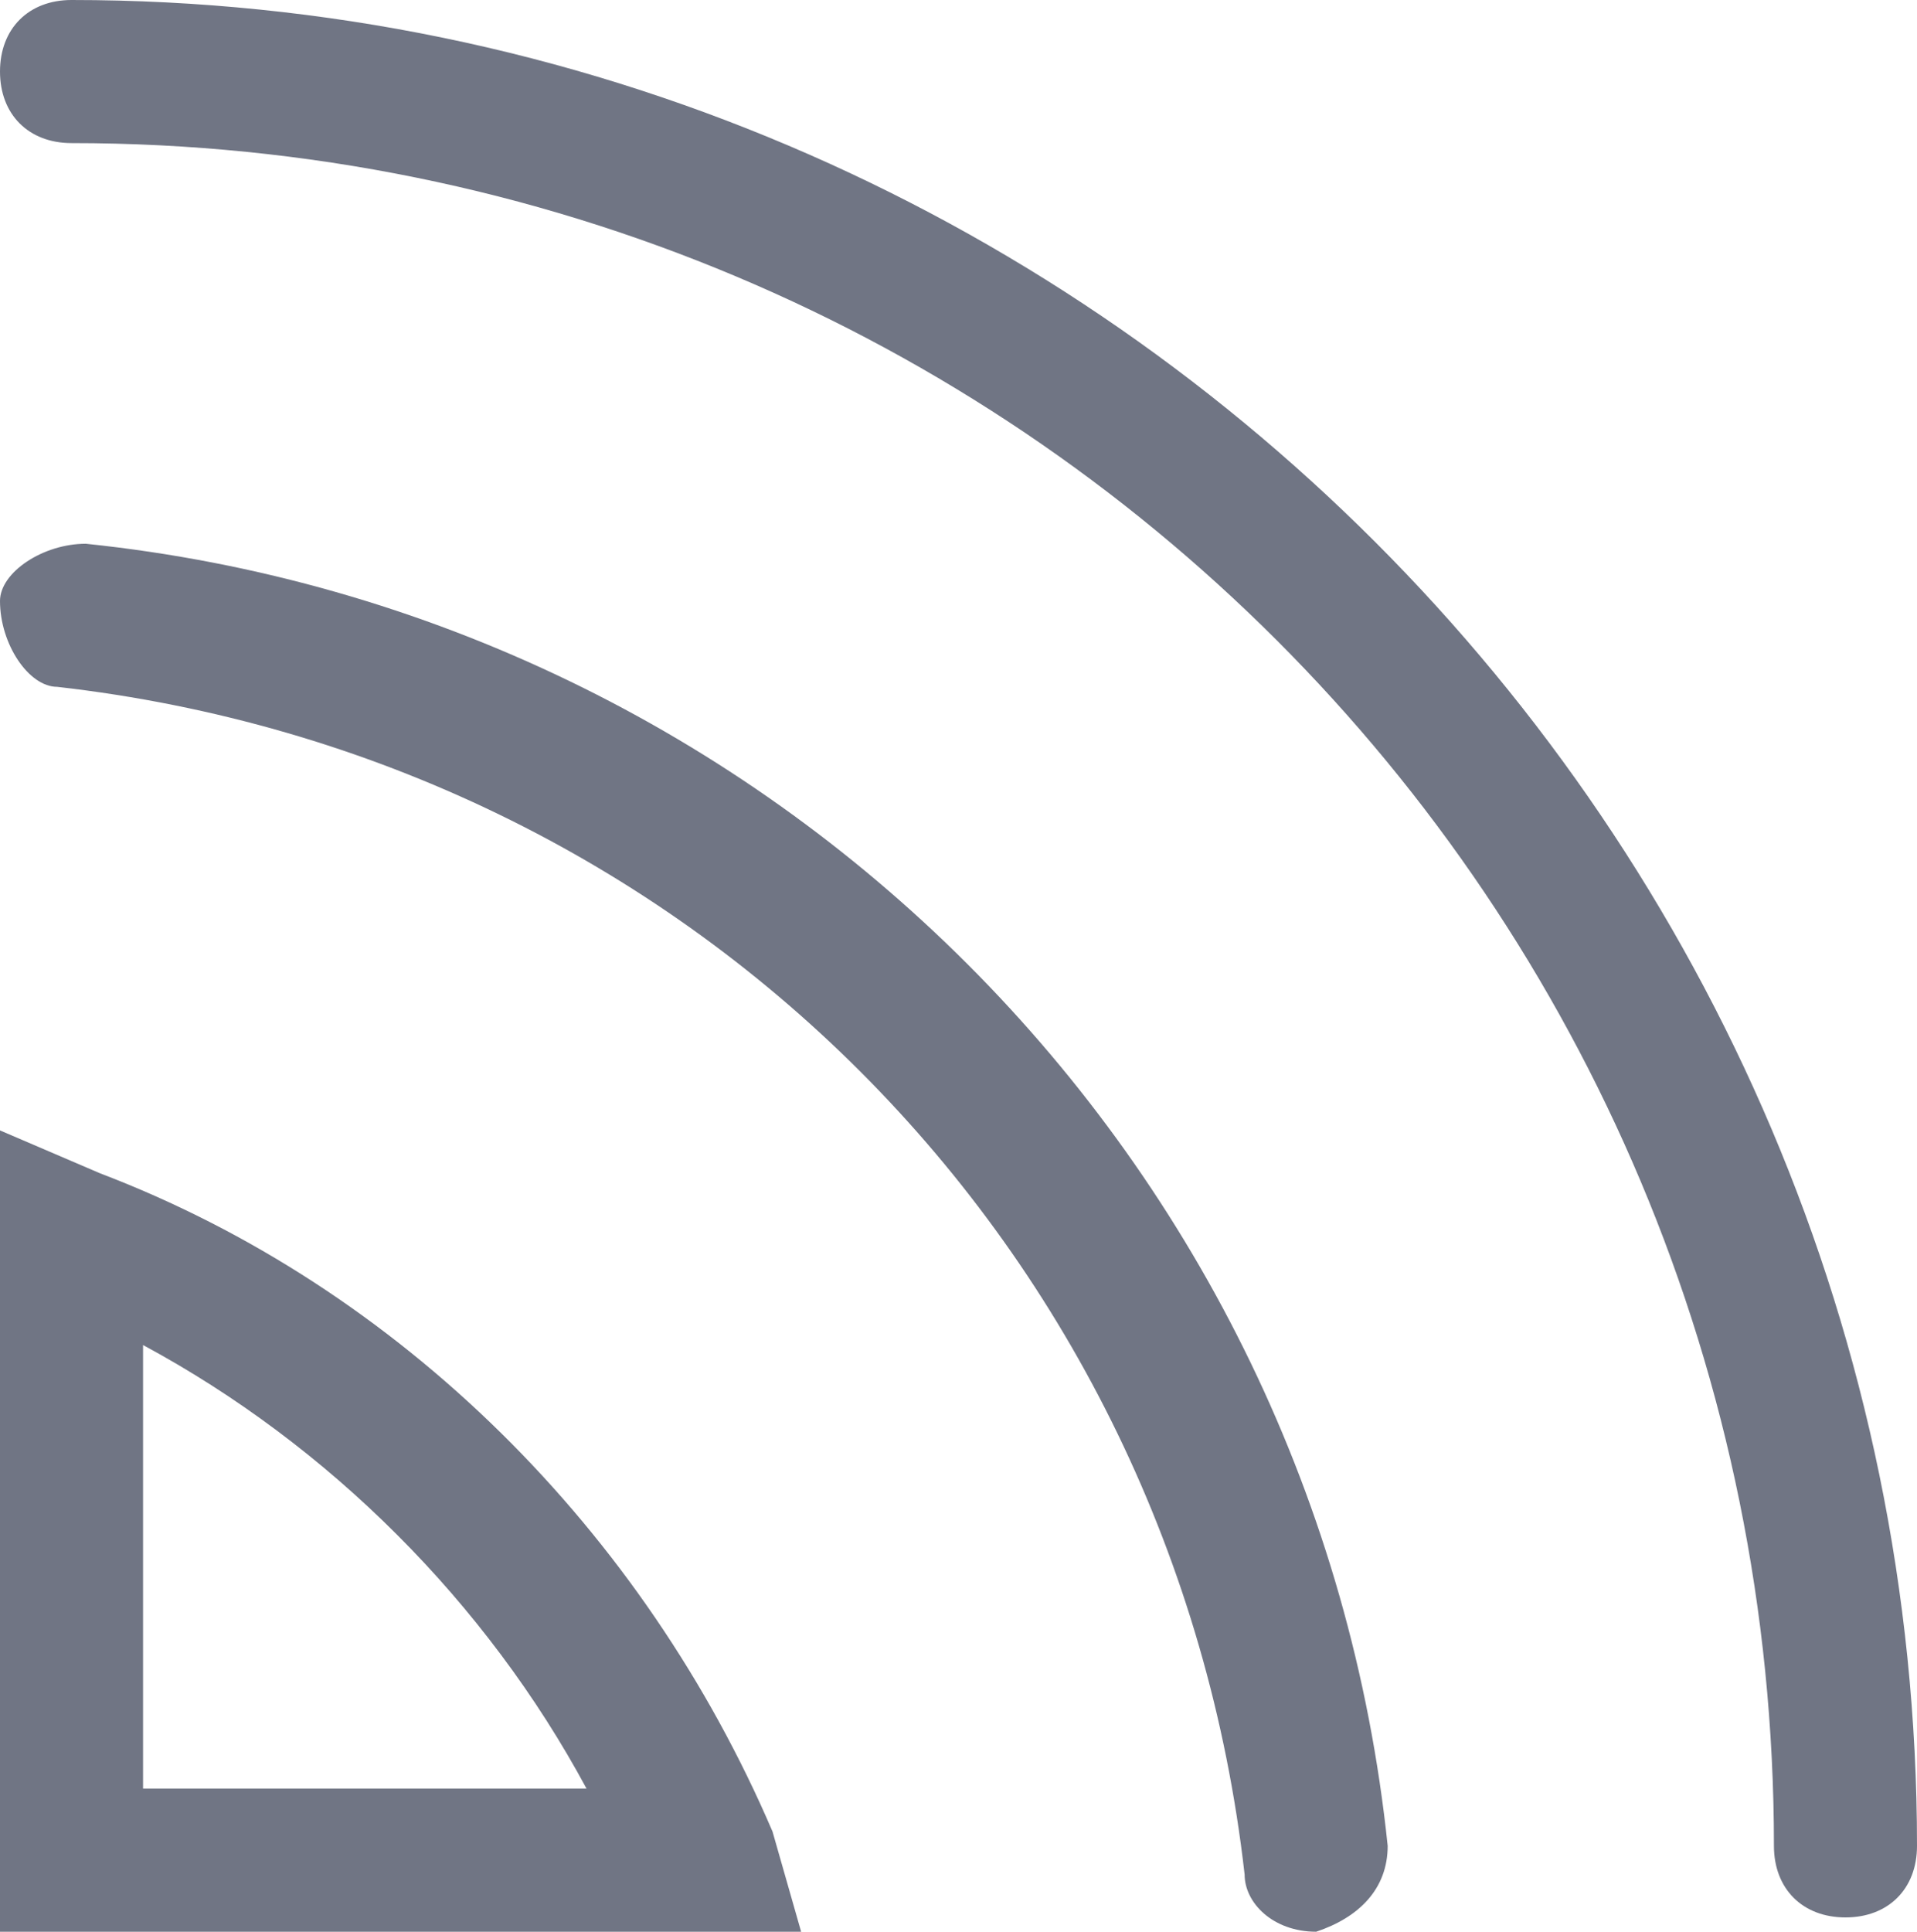 <?xml version="1.0" encoding="utf-8"?>
<!-- Generator: Adobe Illustrator 22.1.0, SVG Export Plug-In . SVG Version: 6.00 Build 0)  -->
<svg version="1.1" id="Layer_1" xmlns="http://www.w3.org/2000/svg" xmlns:xlink="http://www.w3.org/1999/xlink" x="0px" y="0px"
	 viewBox="0 0 13.4 13.5" style="enable-background:new 0 0 13.4 13.5;" xml:space="preserve">
<style type="text/css">
	.st0{fill:#707584;}
</style>
<g>
	<g>
		<path class="st0" d="M9.2,13.5c-0.3,0-0.5-0.2-0.5-0.4C8.2,8.7,4.8,5.3,0.4,4.8C0.2,4.8,0,4.5,0,4.2C0,4,0.3,3.8,0.6,3.8
			c4.8,0.5,8.6,4.3,9.1,9.1C9.7,13.2,9.5,13.4,9.2,13.5C9.2,13.5,9.2,13.5,9.2,13.5z"/>
	</g>
	<g>
		<path class="st0" d="M5.6,13.5H0V7.9l0.7,0.3c2.1,0.8,3.8,2.5,4.7,4.6L5.6,13.5z M1,12.5h3.1C3.4,11.2,2.3,10.1,1,9.4V12.5z"/>
	</g>
	<g>
		<path class="st0" d="M12.9,13.4c-0.3,0-0.5-0.2-0.5-0.5C12.4,6.3,7.1,1,0.5,1C0.2,1,0,0.8,0,0.5S0.2,0,0.5,0
			c7.1,0,12.9,5.8,12.9,12.9C13.4,13.2,13.2,13.4,12.9,13.4z"/>
	</g>
</g>
</svg>
